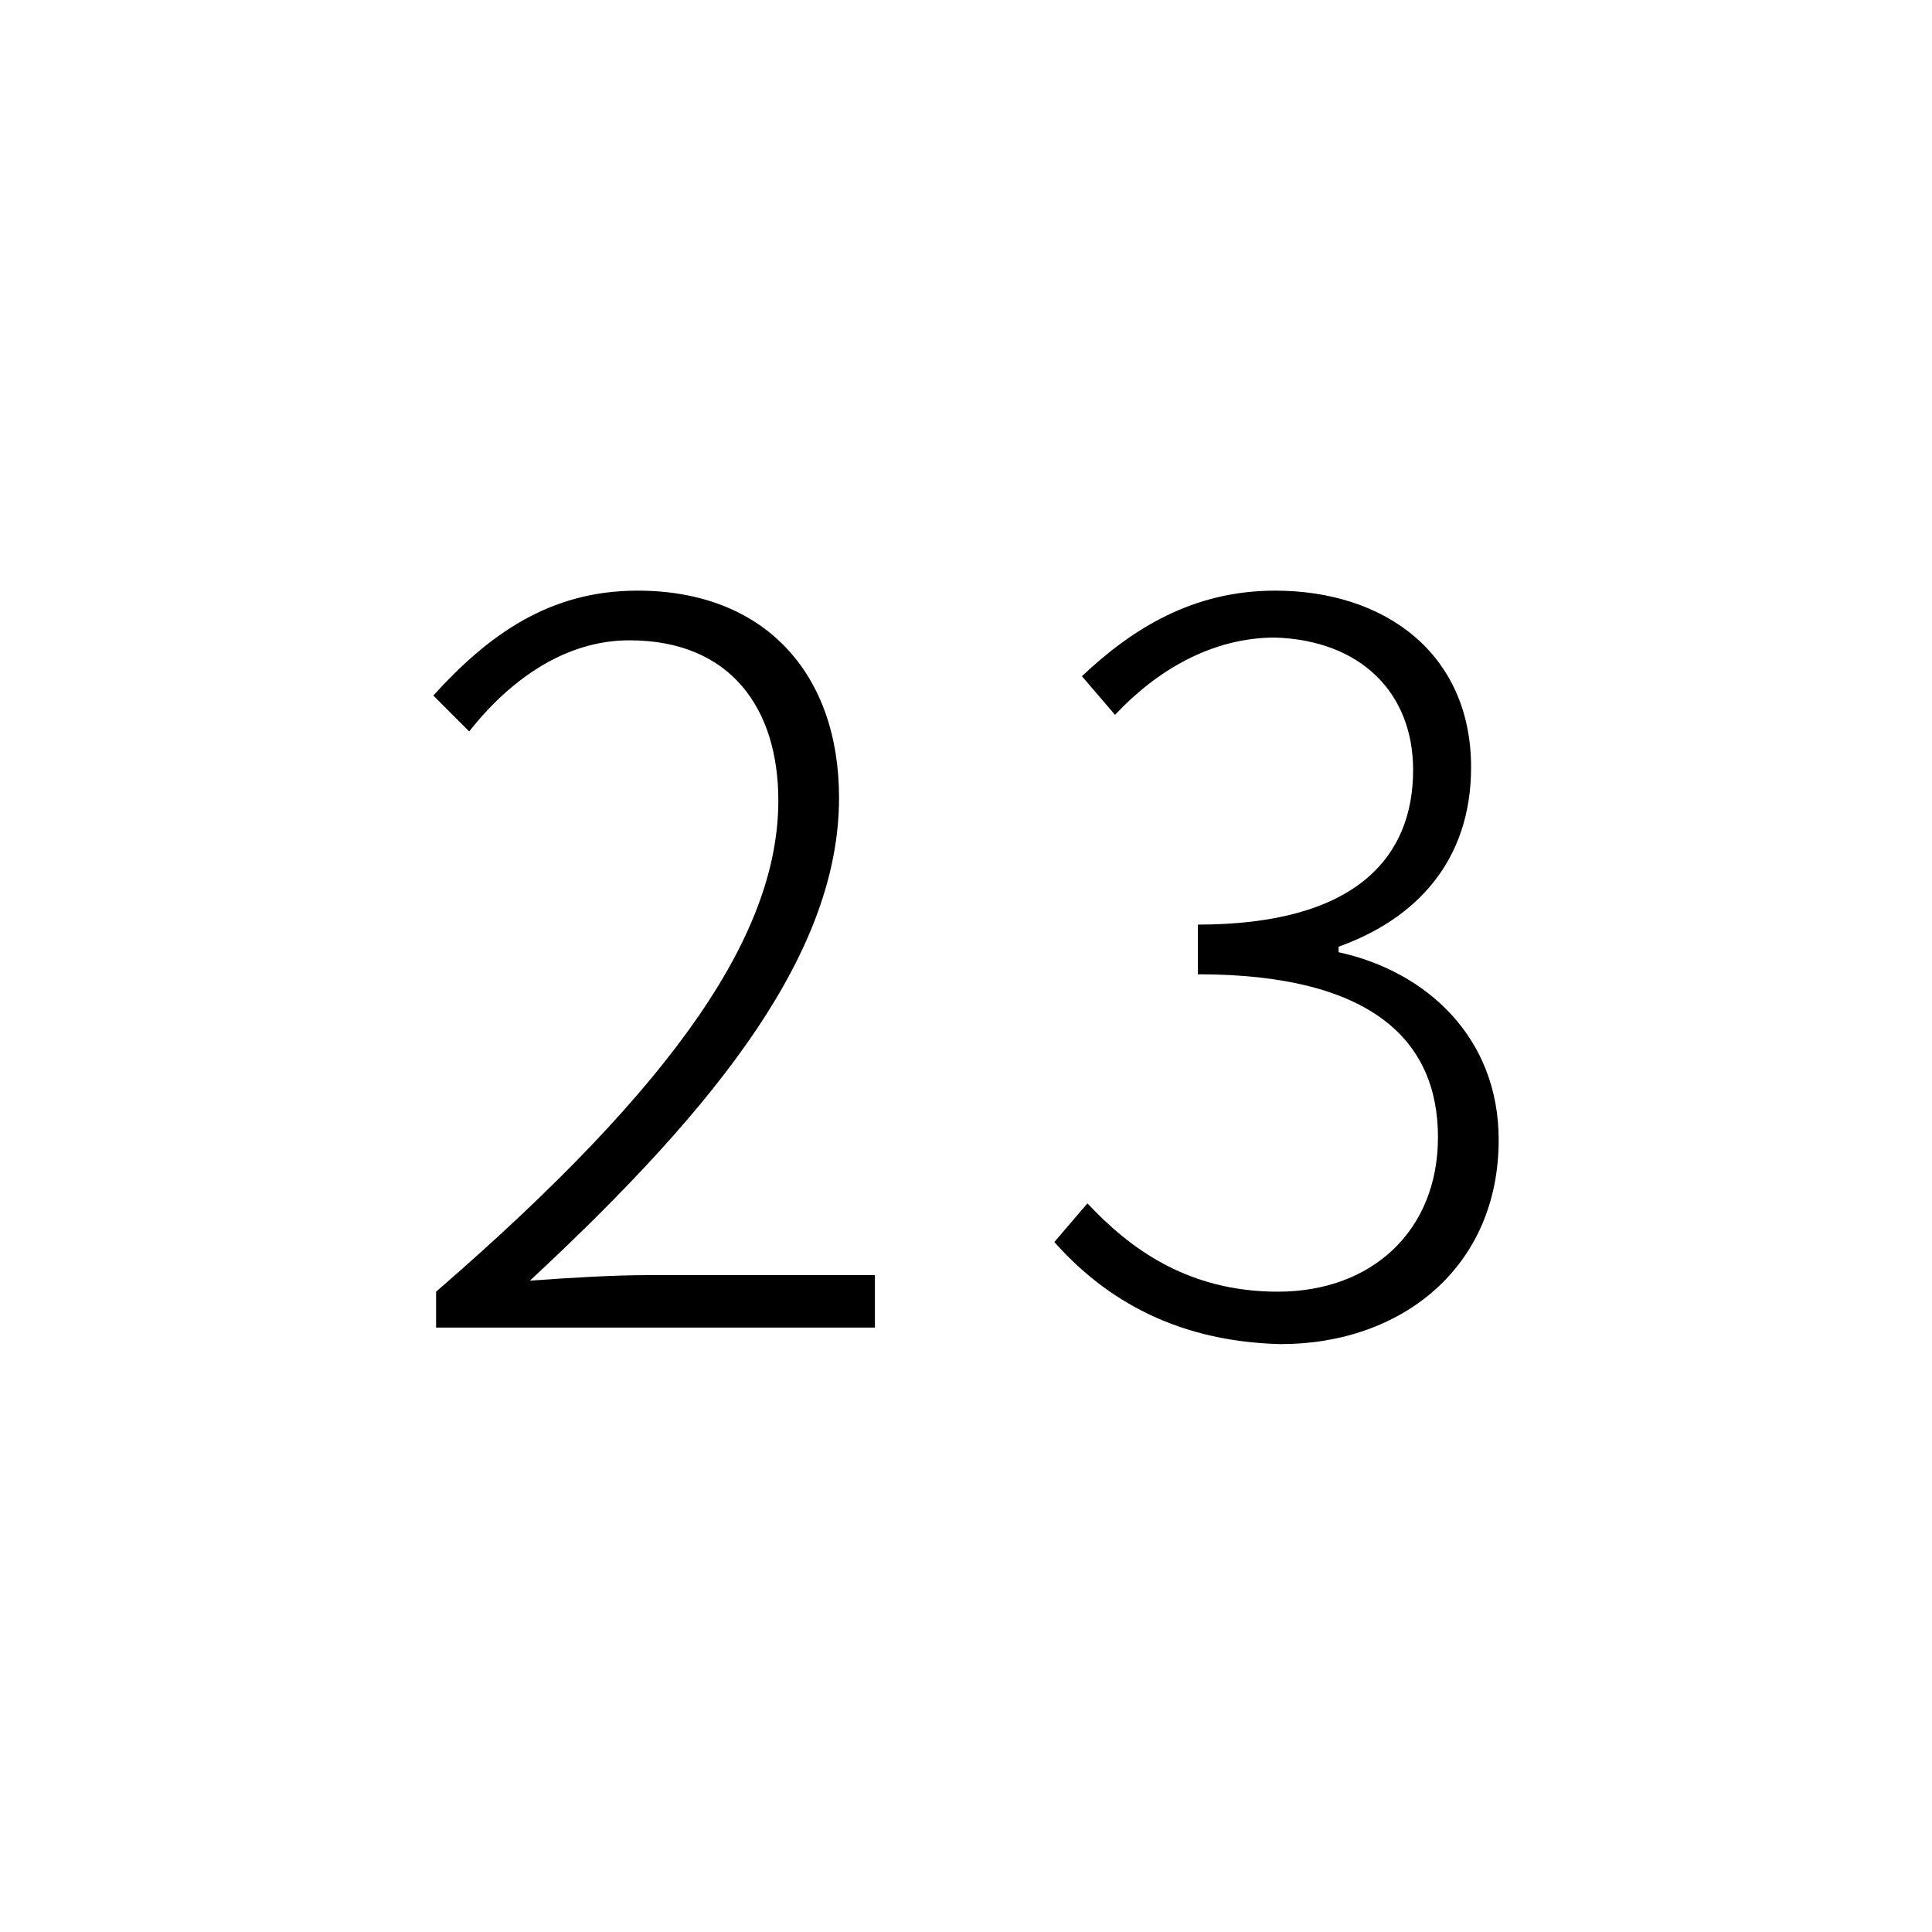 <?xml version="1.0" encoding="utf-8"?>
<!-- Generator: Adobe Illustrator 20.1.0, SVG Export Plug-In . SVG Version: 6.00 Build 0)  -->
<svg version="1.1" id="digi-c23" xmlns="http://www.w3.org/2000/svg" xmlns:xlink="http://www.w3.org/1999/xlink" x="0px" y="0px"
	 viewBox="0 0 70 70" style="enable-background:new 0 0 70 70;" xml:space="preserve">

<path id="digi-1" class="c__digi" d="M15.8,46.8c8.9-7.7,12.4-13.1,12.4-17.8c0-3.3-1.7-5.8-5.4-5.8c-2.3,0-4.3,1.4-5.8,3.3l-1.3-1.3
	c2-2.2,4.2-3.8,7.4-3.8c4.6,0,7.3,3,7.3,7.5c0,5.5-4.2,11-11.2,17.5c1.4-0.1,3-0.2,4.3-0.2h8.2v1.9H15.8V46.8z"/>
<path id="digi-2" class="c__digi" d="M38.2,45l1.2-1.4c1.5,1.6,3.6,3.2,6.9,3.2c3.4,0,5.8-2.2,5.8-5.6c0-3.5-2.4-5.9-8.7-5.9v-1.8
	c5.8,0,7.8-2.5,7.8-5.6c0-2.8-1.9-4.7-5-4.8c-2.3,0-4.3,1.2-5.8,2.8l-1.2-1.4c1.8-1.7,4-3.1,7-3.1c4,0,7.1,2.3,7.1,6.4
	c0,3.4-2,5.5-4.8,6.5v0.2c3.2,0.7,5.8,3.1,5.8,6.8c0,4.6-3.5,7.4-7.9,7.4C42.3,48.6,39.8,46.8,38.2,45z"/>
</svg>
